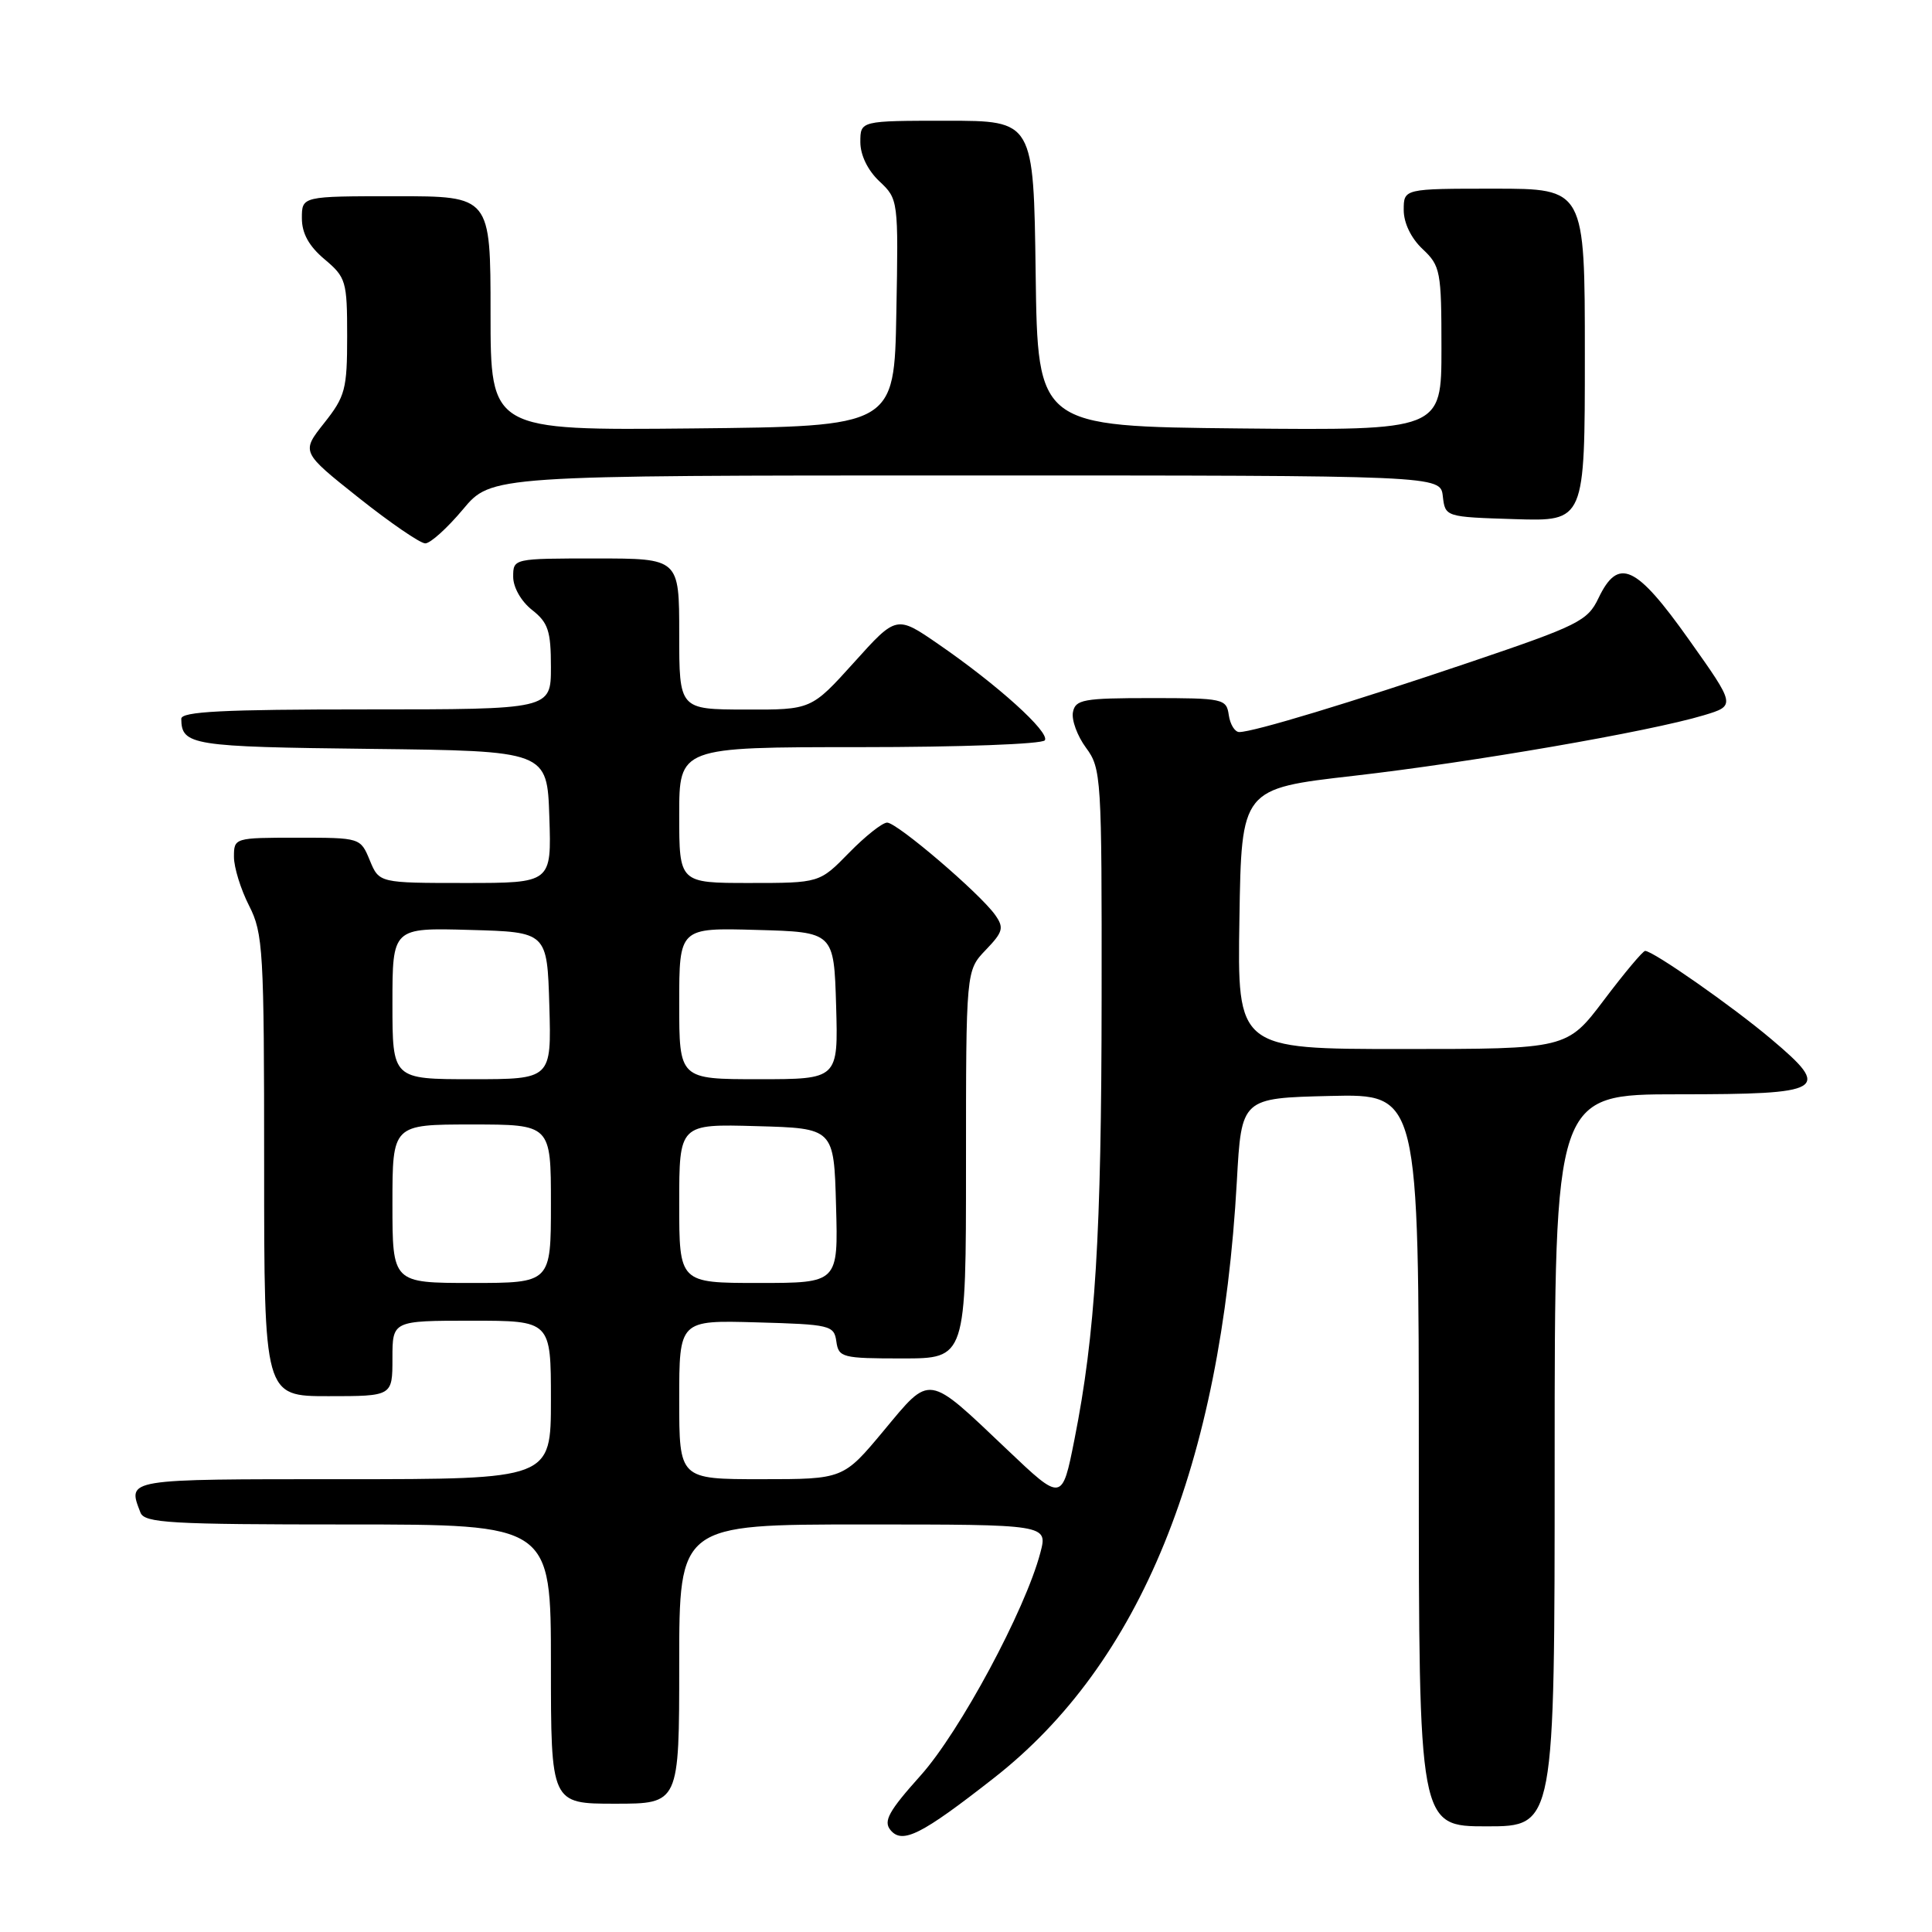 <?xml version="1.0" encoding="UTF-8" standalone="no"?>
<!DOCTYPE svg PUBLIC "-//W3C//DTD SVG 1.1//EN" "http://www.w3.org/Graphics/SVG/1.1/DTD/svg11.dtd" >
<svg xmlns="http://www.w3.org/2000/svg" xmlns:xlink="http://www.w3.org/1999/xlink" version="1.1" viewBox="0 0 256 256">
 <g >
 <path fill="currentColor"
d=" M 131.69 235.60 C 151.12 220.41 161.78 194.20 163.89 156.50 C 164.50 145.50 164.50 145.50 176.25 145.22 C 188.00 144.94 188.00 144.94 188.00 193.47 C 188.00 242.00 188.00 242.00 197.00 242.00 C 206.00 242.00 206.00 242.00 206.00 193.50 C 206.00 145.00 206.00 145.00 222.39 145.00 C 241.87 145.00 242.75 144.47 234.70 137.69 C 229.59 133.37 219.05 126.00 217.99 126.00 C 217.69 126.00 215.24 128.92 212.54 132.50 C 207.63 139.00 207.63 139.00 185.79 139.00 C 163.95 139.00 163.95 139.00 164.23 121.75 C 164.50 104.50 164.50 104.50 179.37 102.80 C 195.02 101.01 218.57 96.94 225.75 94.78 C 230.00 93.50 230.00 93.50 223.79 84.75 C 216.77 74.85 214.43 73.78 211.81 79.25 C 210.37 82.27 209.17 82.87 194.88 87.71 C 179.02 93.08 166.09 97.00 164.21 97.00 C 163.62 97.00 163.00 95.99 162.82 94.75 C 162.51 92.59 162.11 92.50 152.51 92.50 C 143.55 92.50 142.49 92.69 142.17 94.37 C 141.97 95.40 142.75 97.52 143.90 99.08 C 145.93 101.82 146.00 103.00 145.97 132.21 C 145.95 163.70 145.14 176.77 142.37 190.74 C 140.73 199.00 140.73 199.00 133.44 192.07 C 122.77 181.94 123.37 182.03 117.09 189.58 C 111.74 196.00 111.74 196.00 100.87 196.00 C 90.00 196.00 90.00 196.00 90.00 185.47 C 90.00 174.93 90.00 174.93 100.25 175.22 C 110.02 175.49 110.52 175.61 110.82 177.75 C 111.12 179.88 111.59 180.00 119.57 180.00 C 128.00 180.00 128.00 180.00 128.00 154.30 C 128.00 128.61 128.00 128.61 130.61 125.88 C 132.92 123.48 133.06 122.93 131.86 121.23 C 129.84 118.38 118.87 109.00 117.55 109.00 C 116.92 109.00 114.65 110.80 112.50 113.00 C 108.59 117.00 108.59 117.00 99.30 117.00 C 90.00 117.00 90.00 117.00 90.00 108.00 C 90.00 99.00 90.00 99.00 113.94 99.00 C 127.27 99.00 138.13 98.60 138.45 98.09 C 139.11 97.01 132.21 90.77 124.38 85.38 C 118.79 81.52 118.79 81.52 113.15 87.79 C 107.50 94.05 107.50 94.05 98.75 94.02 C 90.00 94.00 90.00 94.00 90.00 84.00 C 90.00 74.00 90.00 74.00 79.00 74.00 C 68.02 74.00 68.00 74.00 68.00 76.43 C 68.00 77.83 69.06 79.69 70.50 80.82 C 72.64 82.50 73.00 83.61 73.00 88.39 C 73.00 94.00 73.00 94.00 48.50 94.00 C 29.56 94.00 24.00 94.28 24.02 95.25 C 24.06 98.75 25.36 98.96 49.05 99.23 C 72.50 99.50 72.50 99.50 72.79 108.25 C 73.08 117.00 73.08 117.00 61.66 117.00 C 50.24 117.00 50.24 117.00 49.00 114.00 C 47.76 111.00 47.75 111.00 39.38 111.00 C 31.07 111.00 31.00 111.02 31.00 113.54 C 31.00 114.94 31.90 117.84 33.00 120.00 C 34.87 123.67 35.00 125.89 35.00 154.46 C 35.00 185.00 35.00 185.00 43.50 185.00 C 52.00 185.00 52.00 185.00 52.00 180.00 C 52.00 175.00 52.00 175.00 62.50 175.00 C 73.00 175.00 73.00 175.00 73.00 185.50 C 73.00 196.00 73.00 196.00 45.50 196.00 C 16.45 196.00 16.88 195.93 18.61 200.42 C 19.14 201.81 22.51 202.00 46.11 202.00 C 73.00 202.00 73.00 202.00 73.00 220.50 C 73.00 239.00 73.00 239.00 81.50 239.00 C 90.00 239.00 90.00 239.00 90.00 220.50 C 90.00 202.00 90.00 202.00 114.42 202.00 C 138.84 202.00 138.84 202.00 137.85 205.75 C 135.86 213.33 127.17 229.49 121.98 235.27 C 117.75 239.99 117.02 241.32 118.00 242.50 C 119.57 244.39 122.09 243.12 131.69 235.60 Z  M 61.34 67.50 C 65.10 63.00 65.10 63.00 127.98 63.00 C 190.87 63.00 190.87 63.00 191.18 65.75 C 191.50 68.50 191.50 68.50 200.75 68.79 C 210.00 69.08 210.00 69.08 210.00 47.04 C 210.00 25.00 210.00 25.00 198.00 25.00 C 186.00 25.00 186.00 25.00 186.00 27.83 C 186.00 29.55 186.98 31.57 188.50 33.00 C 190.87 35.23 191.00 35.92 191.00 46.19 C 191.00 57.03 191.00 57.03 164.25 56.77 C 137.50 56.50 137.50 56.50 137.23 36.25 C 136.96 16.00 136.96 16.00 125.48 16.00 C 114.00 16.00 114.00 16.00 114.00 18.83 C 114.00 20.55 114.98 22.57 116.52 24.02 C 119.03 26.38 119.05 26.49 118.77 41.45 C 118.50 56.50 118.50 56.50 91.75 56.77 C 65.00 57.03 65.00 57.03 65.00 41.52 C 65.00 26.00 65.00 26.00 52.50 26.00 C 40.00 26.00 40.00 26.00 40.00 28.91 C 40.00 30.92 40.93 32.61 43.00 34.35 C 45.85 36.75 46.00 37.25 46.00 44.54 C 46.00 51.58 45.75 52.53 42.95 56.06 C 39.91 59.90 39.91 59.90 47.52 65.95 C 51.71 69.28 55.68 72.00 56.35 72.00 C 57.03 72.00 59.27 69.97 61.34 67.50 Z  M 52.00 159.50 C 52.00 149.00 52.00 149.00 62.50 149.00 C 73.00 149.00 73.00 149.00 73.00 159.50 C 73.00 170.00 73.00 170.00 62.50 170.00 C 52.00 170.00 52.00 170.00 52.00 159.50 Z  M 90.00 159.47 C 90.00 148.93 90.00 148.93 100.25 149.22 C 110.50 149.50 110.50 149.50 110.78 159.75 C 111.07 170.00 111.07 170.00 100.53 170.00 C 90.00 170.00 90.00 170.00 90.00 159.47 Z  M 52.00 132.97 C 52.00 122.93 52.00 122.93 62.25 123.22 C 72.50 123.50 72.50 123.50 72.79 133.25 C 73.07 143.00 73.07 143.00 62.54 143.00 C 52.00 143.00 52.00 143.00 52.00 132.97 Z  M 90.00 132.97 C 90.00 122.93 90.00 122.93 100.25 123.22 C 110.50 123.50 110.50 123.50 110.79 133.25 C 111.07 143.00 111.07 143.00 100.54 143.00 C 90.00 143.00 90.00 143.00 90.00 132.97 Z "/>
</g>
</svg>